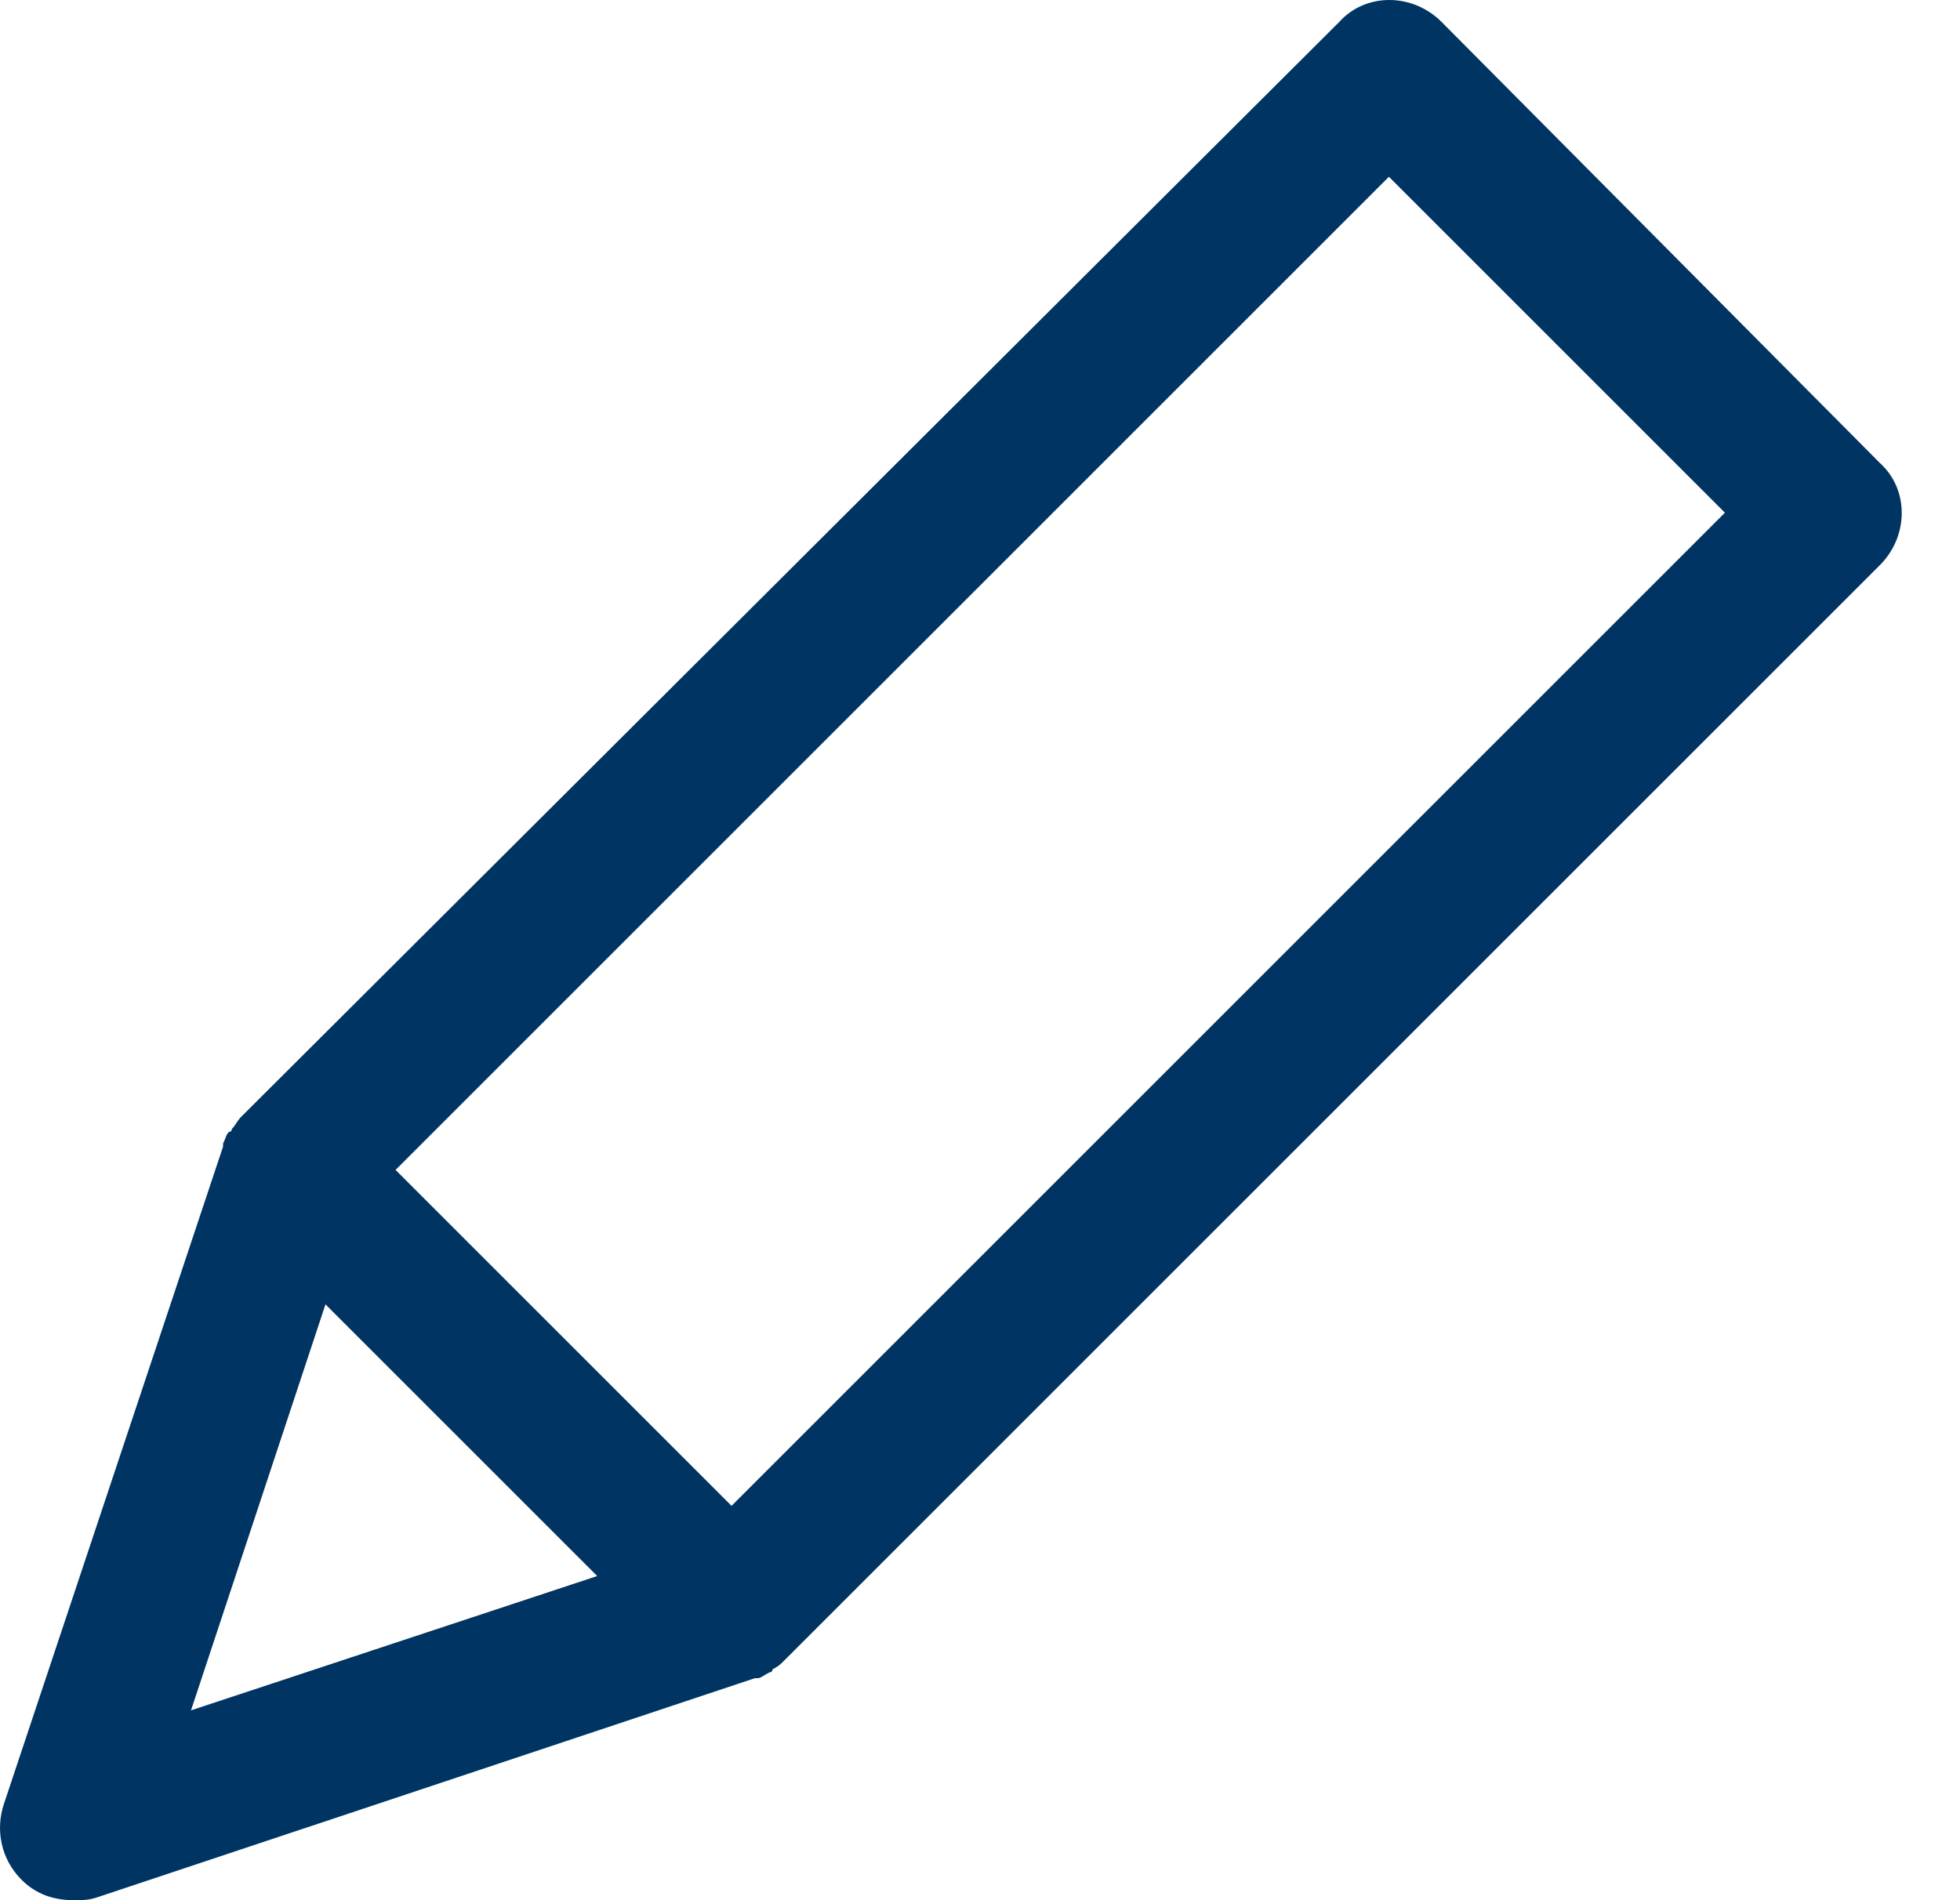 <svg width="33" height="32" viewBox="0 0 33 32" fill="none" xmlns="http://www.w3.org/2000/svg">
<path id="edit" d="M24.271 0.369C23.779 -0.123 22.991 -0.123 22.549 0.369L4.052 18.816C4.002 18.866 3.954 18.964 3.904 19.012C3.904 19.012 3.904 19.062 3.854 19.062C3.804 19.112 3.804 19.16 3.756 19.258V19.308L0.067 30.376C-0.081 30.818 0.017 31.31 0.363 31.656C0.609 31.902 0.905 32 1.248 32C1.396 32 1.494 32 1.642 31.95L12.711 28.261H12.761C12.811 28.261 12.859 28.211 12.957 28.163C12.957 28.163 13.007 28.163 13.007 28.113C13.105 28.063 13.155 28.015 13.203 27.965L31.65 9.518C32.142 9.026 32.142 8.238 31.65 7.796L24.271 0.369ZM3.216 28.803L5.48 21.966L10.055 26.541L3.216 28.803ZM12.317 25.359L6.66 19.702L23.385 2.977L29.042 8.634L12.317 25.359Z" fill="#003462"/>
</svg>
